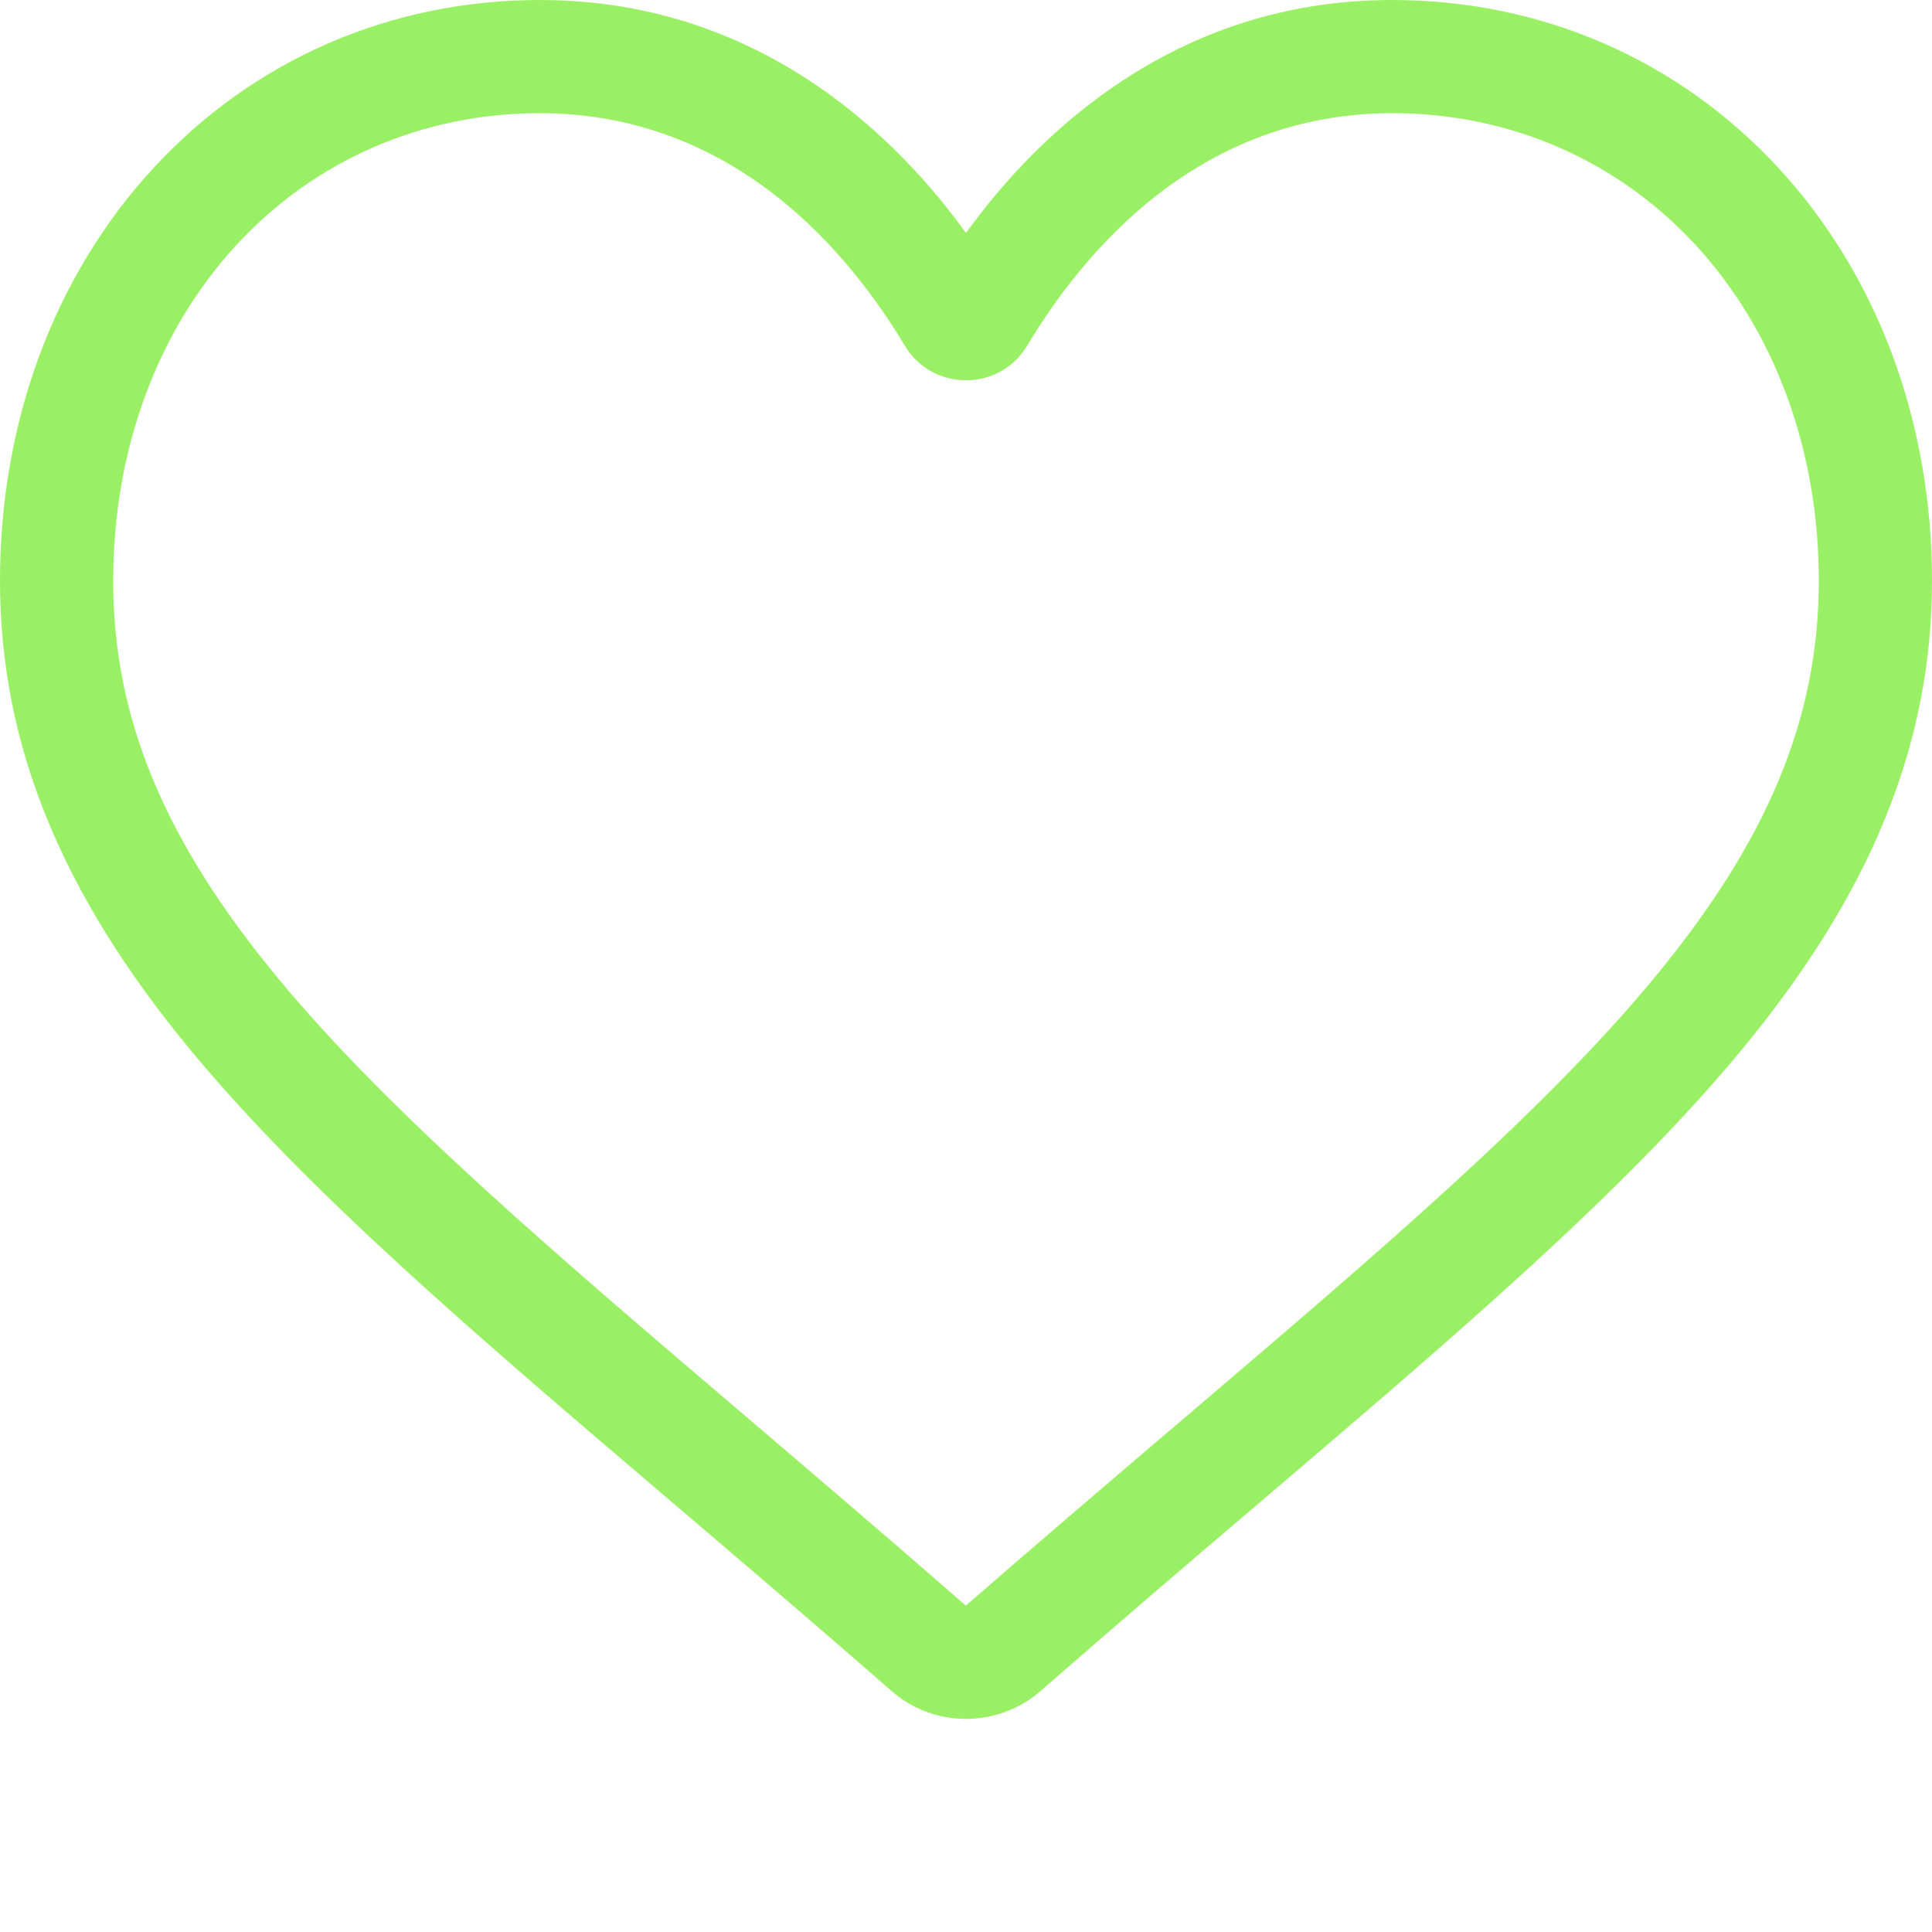 <svg width="24" height="24" viewBox="0 0 24 24" fill="none" xmlns="http://www.w3.org/2000/svg">
<path d="M12 21.353C11.658 21.353 11.329 21.229 11.072 21.004C10.103 20.156 9.168 19.36 8.343 18.657L8.339 18.653C5.921 16.593 3.833 14.813 2.38 13.06C0.756 11.101 0 9.243 0 7.213C0 5.241 0.676 3.422 1.904 2.09C3.146 0.743 4.851 0 6.705 0C8.09 0 9.359 0.438 10.476 1.302C11.039 1.738 11.55 2.272 12 2.894C12.45 2.272 12.961 1.738 13.525 1.302C14.642 0.438 15.91 0 17.296 0C19.149 0 20.854 0.743 22.096 2.09C23.324 3.422 24 5.241 24 7.213C24 9.243 23.244 11.101 21.62 13.06C20.167 14.813 18.079 16.593 15.662 18.653C14.835 19.357 13.899 20.155 12.928 21.005C12.671 21.229 12.341 21.353 12 21.353ZM6.705 1.406C5.248 1.406 3.911 1.988 2.937 3.043C1.95 4.114 1.406 5.595 1.406 7.213C1.406 8.92 2.04 10.447 3.463 12.163C4.838 13.822 6.883 15.565 9.251 17.583L9.255 17.587C10.083 18.293 11.021 19.092 11.998 19.946C12.98 19.091 13.92 18.29 14.75 17.583C17.118 15.565 19.163 13.822 20.537 12.163C21.96 10.447 22.594 8.92 22.594 7.213C22.594 5.595 22.05 4.114 21.063 3.043C20.09 1.988 18.752 1.406 17.296 1.406C16.229 1.406 15.249 1.746 14.385 2.414C13.614 3.01 13.077 3.764 12.762 4.291C12.6 4.563 12.316 4.724 12 4.724C11.684 4.724 11.4 4.563 11.238 4.291C10.923 3.764 10.386 3.01 9.615 2.414C8.751 1.746 7.771 1.406 6.705 1.406Z" fill="#9AF064"/>
</svg>
